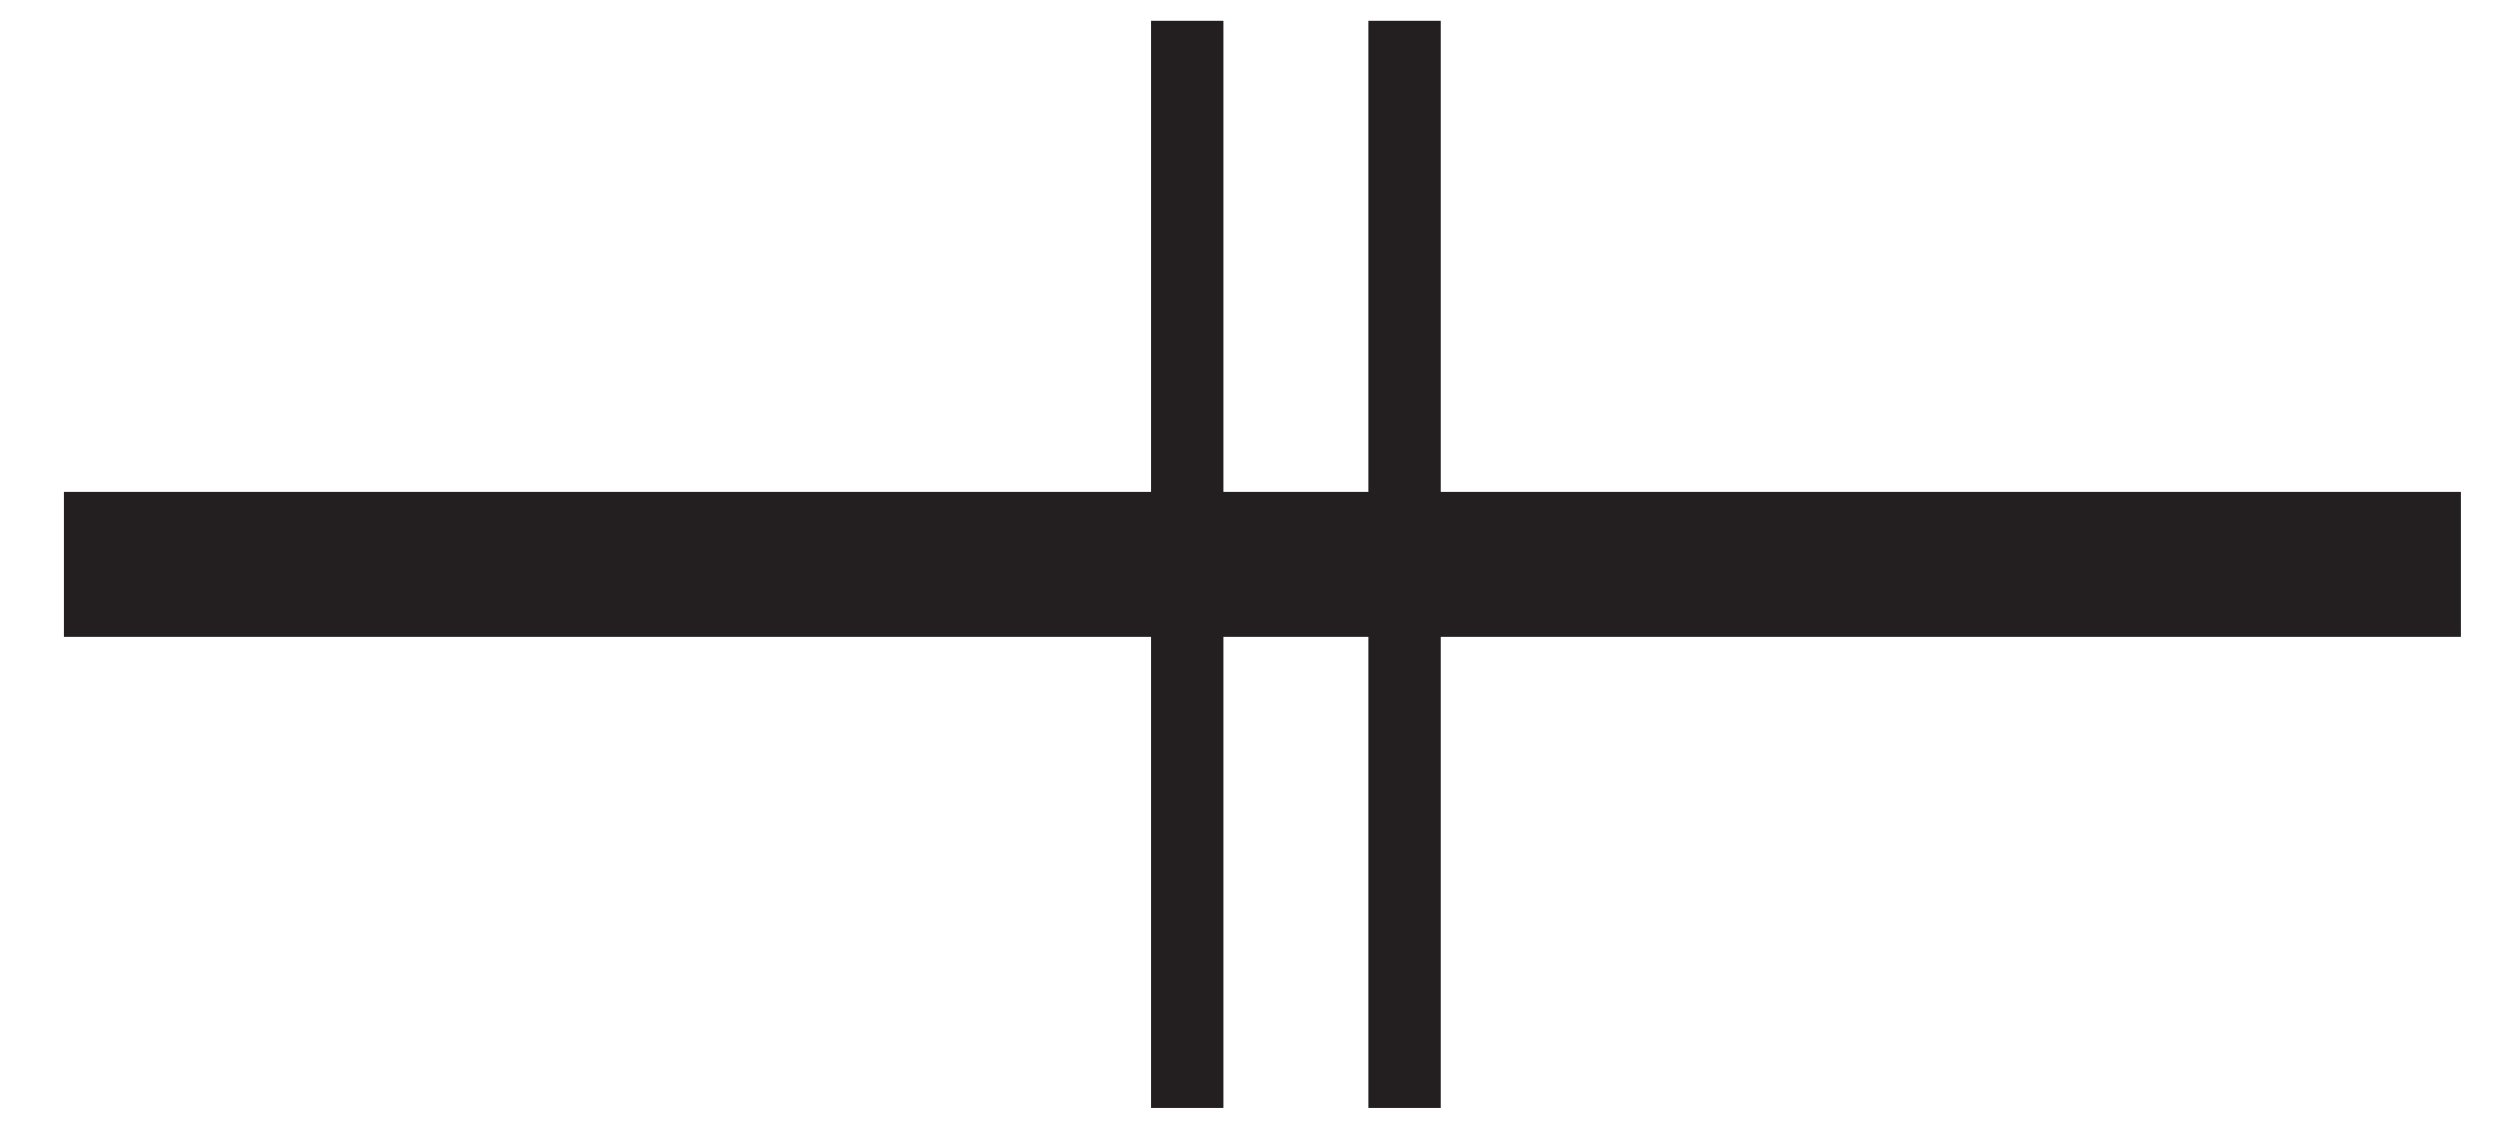 <?xml version="1.0" encoding="UTF-8"?>
<!-- Created with Inkscape (http://www.inkscape.org/) -->
<svg width="13.034" height="5.883" version="1.1" viewBox="0 0 13.034 5.883" xml:space="preserve" xmlns="http://www.w3.org/2000/svg" xmlns:cc="http://creativecommons.org/ns#" xmlns:dc="http://purl.org/dc/elements/1.1/" xmlns:rdf="http://www.w3.org/1999/02/22-rdf-syntax-ns#"><defs><clipPath id="clipPath258"><path d="M 0,4.412 H 9.775 V 0 H 0 Z"/></clipPath></defs><g transform="matrix(1.333 0 0 -1.333 0 5.883)"><g clip-path="url(#clipPath258)"><g transform="translate(.25 2.206)"><path d="m0 0h9.375" style="fill:none;stroke-dasharray:0.283, 0.567, 0.283, 27.213;stroke-dashoffset:24.094;stroke-miterlimit:10;stroke-width:4.252;stroke:#231f20"/></g><g transform="translate(.25 2.206)"><path d="m0 0h9.375" style="fill:none;stroke-miterlimit:10;stroke-width:.567;stroke:#231f20"/></g></g></g></svg>
